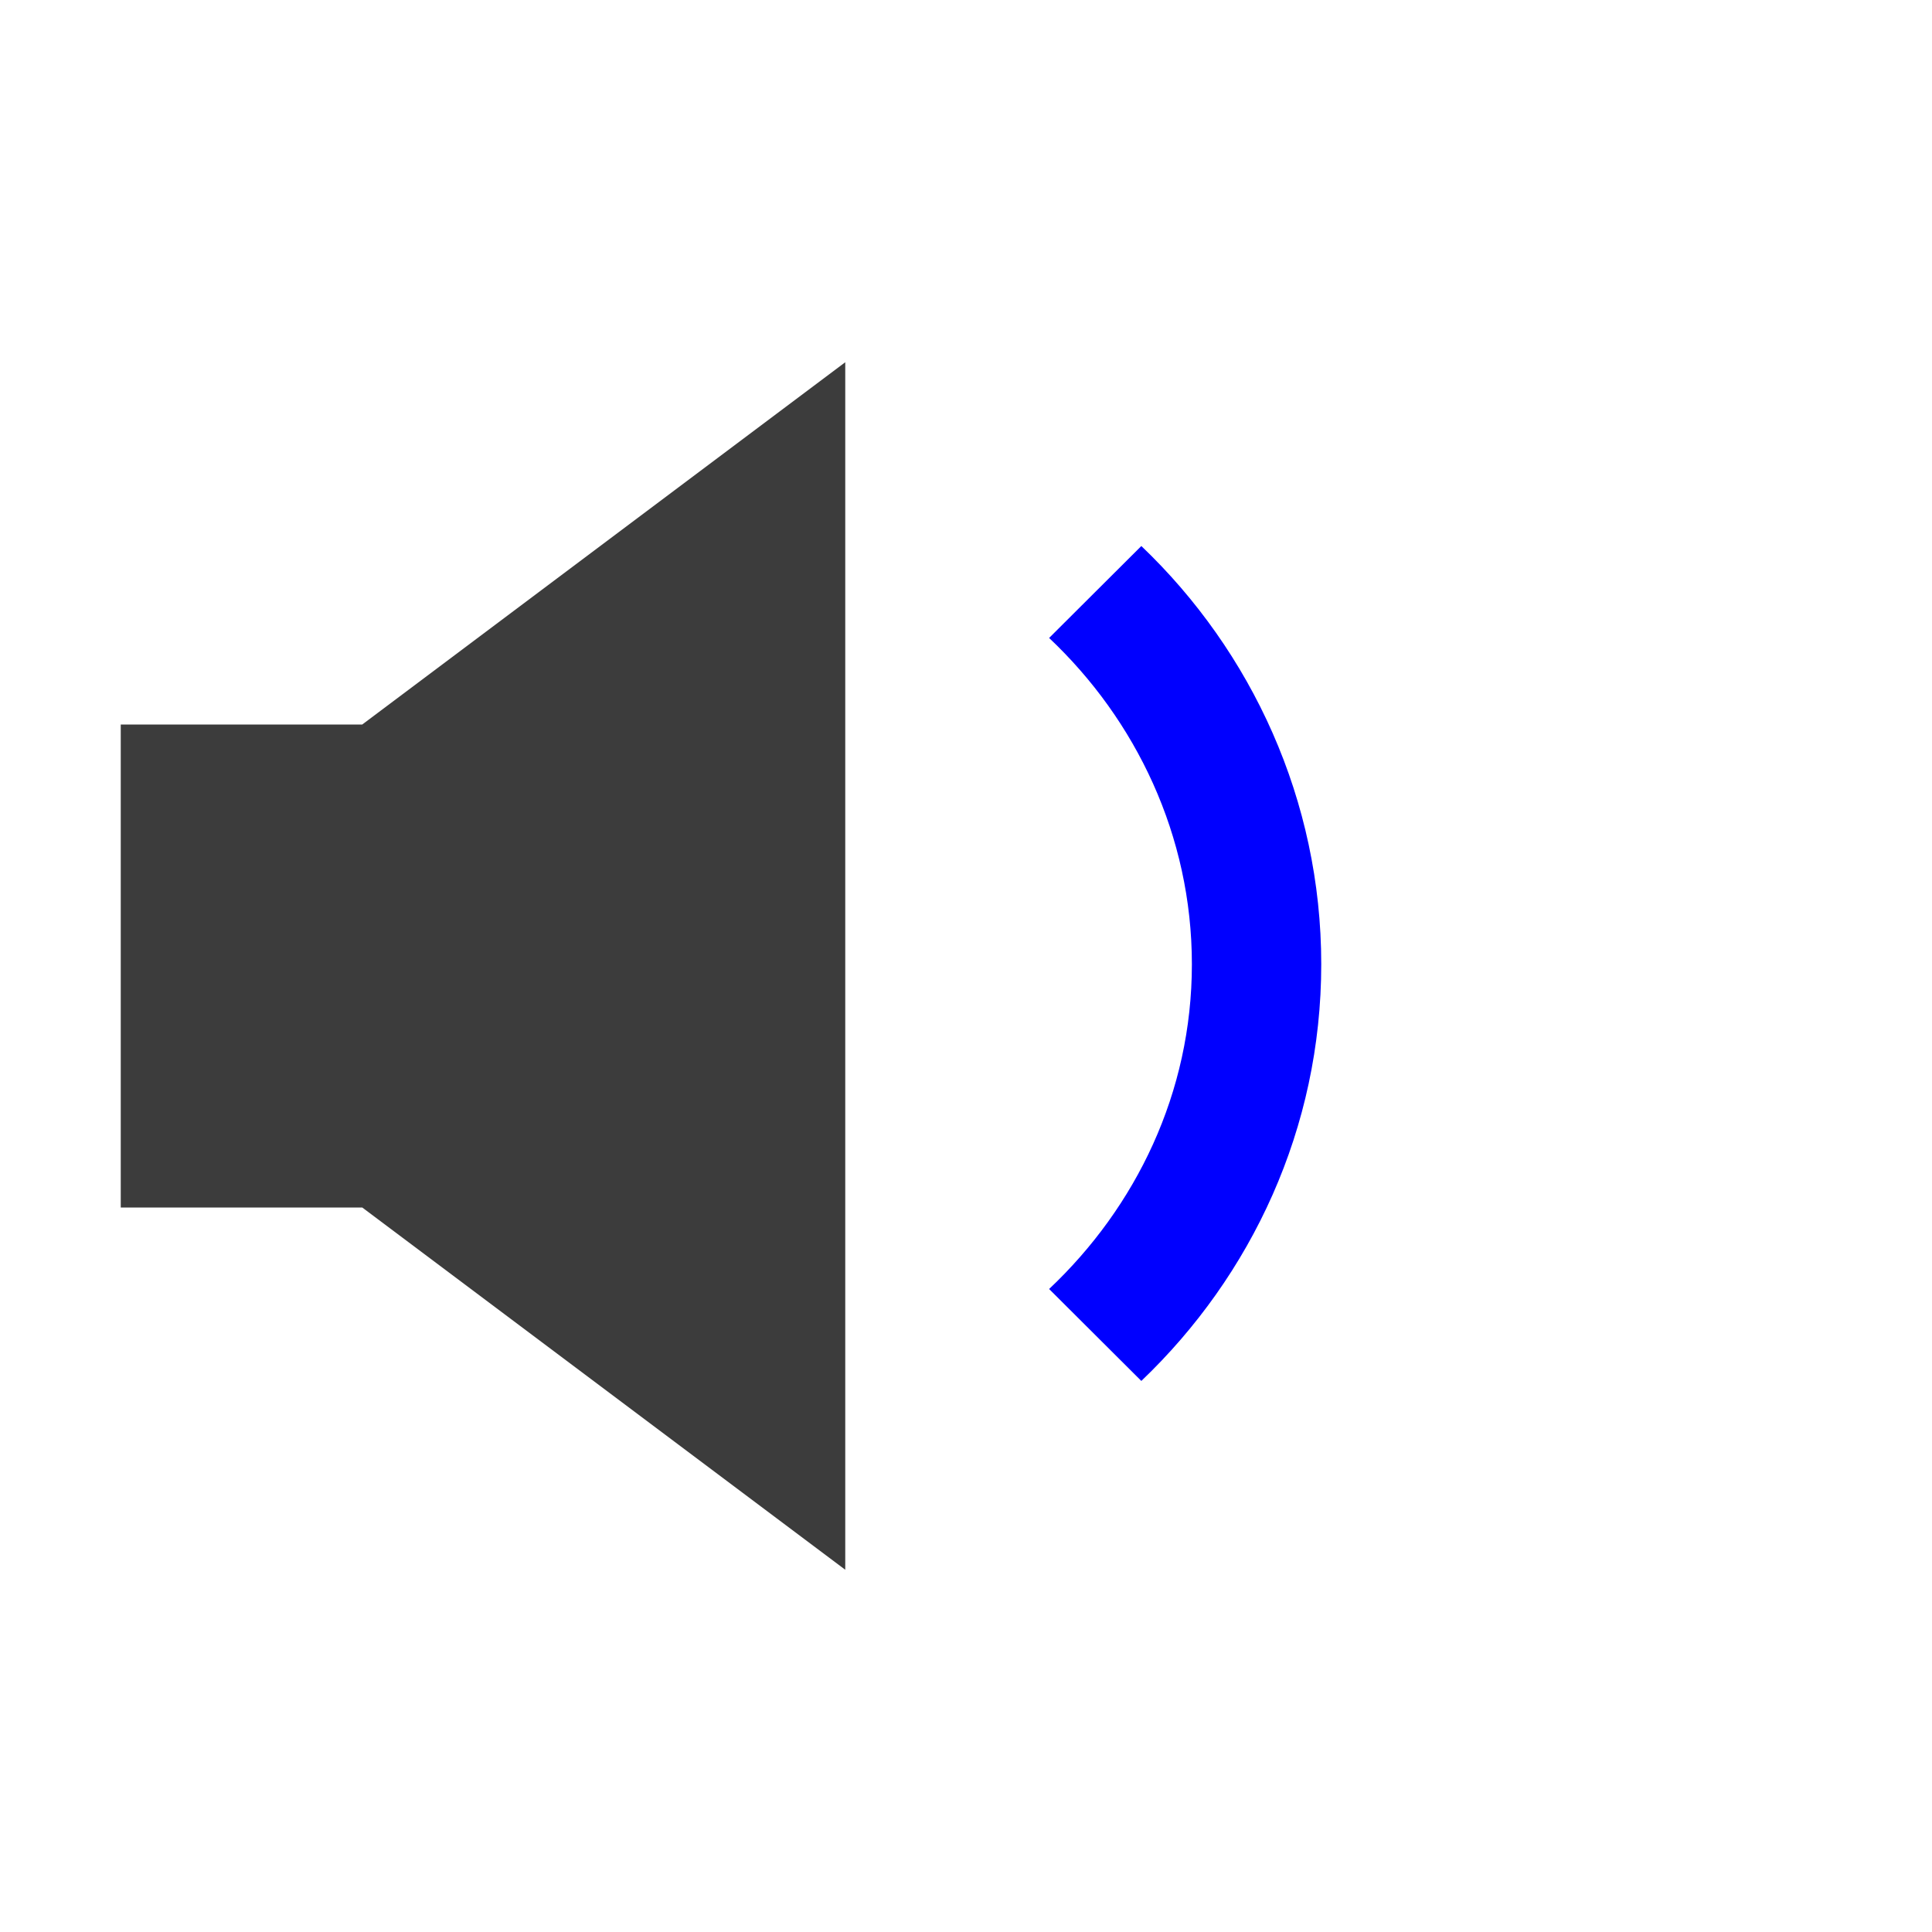 <?xml version="1.0" encoding="UTF-8" standalone="no"?>
<!-- Created with Inkscape (http://www.inkscape.org/) -->

<svg
   xmlns:dc="http://purl.org/dc/elements/1.1/"
   xmlns:cc="http://creativecommons.org/ns#"
   xmlns:rdf="http://www.w3.org/1999/02/22-rdf-syntax-ns#"
   xmlns:svg="http://www.w3.org/2000/svg"
   xmlns="http://www.w3.org/2000/svg"
   xmlns:xlink="http://www.w3.org/1999/xlink"
   xmlns:sodipodi="http://sodipodi.sourceforge.net/DTD/sodipodi-0.dtd"
   xmlns:inkscape="http://www.inkscape.org/namespaces/inkscape"
   width="48px"
   height="48px"
   id="svg4289"
   sodipodi:version="0.32"
   inkscape:version="0.48.4 r9939"
   sodipodi:docname="audio-volume-low.svg"
   inkscape:output_extension="org.inkscape.output.svg.inkscape"
   version="1.1"
   inkscape:export-filename="/home/cedric/.icons/Tango-colors-test/22x22/status/audio-volume-high.png"
   inkscape:export-xdpi="41.25"
   inkscape:export-ydpi="41.25">
  <defs
     id="defs4291">
    <linearGradient
       id="linearGradient3172">
      <stop
         style="stop-color:#4d4d4d;stop-opacity:1;"
         offset="0"
         id="stop3174" />
      <stop
         style="stop-color:#4d4d4d;stop-opacity:0;"
         offset="1"
         id="stop3176" />
    </linearGradient>
    <linearGradient
       inkscape:collect="always"
       xlink:href="#linearGradient3172"
       id="linearGradient3178"
       x1="22.893"
       y1="0.904"
       x2="22.893"
       y2="21.132"
       gradientUnits="userSpaceOnUse" />
    <linearGradient
       gradientUnits="userSpaceOnUse"
       y2="44.086"
       x2="38.358"
       y1="4.135"
       x1="38.332"
       id="linearGradient3522"
       xlink:href="#linearGradient3516"
       inkscape:collect="always" />
    <linearGradient
       gradientUnits="userSpaceOnUse"
       y2="43.844"
       x2="38.377"
       y1="3.539"
       x1="38.441"
       id="linearGradient3514"
       xlink:href="#linearGradient3508"
       inkscape:collect="always" />
    <linearGradient
       gradientUnits="userSpaceOnUse"
       y2="44.027"
       x2="38.104"
       y1="3.737"
       x1="38.357"
       id="linearGradient3506"
       xlink:href="#linearGradient3500"
       inkscape:collect="always" />
    <linearGradient
       id="linearGradient3500"
       inkscape:collect="always">
      <stop
         id="stop3502"
         offset="0"
         style="stop-color:#4d4d4d;stop-opacity:1;" />
      <stop
         id="stop3504"
         offset="1"
         style="stop-color:#4d4d4d;stop-opacity:0;" />
    </linearGradient>
    <linearGradient
       id="linearGradient3508"
       inkscape:collect="always">
      <stop
         id="stop3510"
         offset="0"
         style="stop-color:#4d4d4d;stop-opacity:1;" />
      <stop
         id="stop3512"
         offset="1"
         style="stop-color:#4d4d4d;stop-opacity:0;" />
    </linearGradient>
    <linearGradient
       id="linearGradient3516"
       inkscape:collect="always">
      <stop
         id="stop3518"
         offset="0"
         style="stop-color:#4d4d4d;stop-opacity:1;" />
      <stop
         id="stop3520"
         offset="1"
         style="stop-color:#4d4d4d;stop-opacity:0;" />
    </linearGradient>
    <linearGradient
       inkscape:collect="always"
       xlink:href="#linearGradient3516"
       id="linearGradient2986"
       gradientUnits="userSpaceOnUse"
       x1="38.332"
       y1="4.135"
       x2="38.358"
       y2="44.086" />
    <linearGradient
       inkscape:collect="always"
       xlink:href="#linearGradient3508"
       id="linearGradient2988"
       gradientUnits="userSpaceOnUse"
       x1="38.441"
       y1="3.539"
       x2="38.377"
       y2="43.844" />
    <linearGradient
       inkscape:collect="always"
       xlink:href="#linearGradient3500"
       id="linearGradient2990"
       gradientUnits="userSpaceOnUse"
       x1="38.357"
       y1="3.737"
       x2="38.104"
       y2="44.027" />
    <linearGradient
       inkscape:collect="always"
       xlink:href="#linearGradient3500"
       id="linearGradient2993"
       gradientUnits="userSpaceOnUse"
       x1="38.357"
       y1="3.737"
       x2="38.104"
       y2="44.027"
       gradientTransform="translate(1.843,1.999)" />
    <linearGradient
       inkscape:collect="always"
       xlink:href="#linearGradient3508"
       id="linearGradient2996"
       gradientUnits="userSpaceOnUse"
       x1="38.441"
       y1="3.539"
       x2="38.377"
       y2="43.844"
       gradientTransform="translate(1.843,1.999)" />
    <linearGradient
       inkscape:collect="always"
       xlink:href="#linearGradient3516"
       id="linearGradient2999"
       gradientUnits="userSpaceOnUse"
       x1="38.332"
       y1="4.135"
       x2="38.358"
       y2="44.086"
       gradientTransform="translate(1.843,1.999)" />
    <linearGradient
       inkscape:collect="always"
       xlink:href="#linearGradient3172"
       id="linearGradient3014"
       gradientUnits="userSpaceOnUse"
       x1="22.893"
       y1="0.904"
       x2="22.893"
       y2="21.132"
       gradientTransform="matrix(0.645,0,0,1.183,59.235,4.016)" />
  </defs>
  <sodipodi:namedview
     id="base"
     pagecolor="#ffffff"
     bordercolor="#666"
     borderopacity="0.314"
     inkscape:pageopacity="0.0"
     inkscape:pageshadow="2"
     inkscape:zoom="7.9999996"
     inkscape:cx="14.555134"
     inkscape:cy="20.372095"
     inkscape:current-layer="layer1"
     showgrid="true"
     inkscape:grid-bbox="true"
     inkscape:document-units="px"
     inkscape:window-width="1019"
     inkscape:window-height="732"
     inkscape:window-x="0"
     inkscape:window-y="0"
     inkscape:showpageshadow="false"
     inkscape:window-maximized="0"
     gridtolerance="10">
    <inkscape:grid
       empspacing="3"
       visible="true"
       enabled="true"
       snapvisiblegridlinesonly="true"
       spacingx="3px"
       spacingy="3px"
       type="xygrid"
       id="grid3846" />
  </sodipodi:namedview>
  <g
     id="layer1"
     inkscape:label="Layer 1"
     inkscape:groupmode="layer">
    <g
       id="g2453"
       inkscape:label="Calque 1"
       transform="matrix(0.134,0,0,0.134,-18.472,-41.047)" />
    <g
       id="g2615"
       inkscape:label="Calque 1"
       transform="matrix(0.167,0,0,0.167,-11.557,-56.623)" />
    <g
       transform="translate(-52.149,-29.643)"
       id="g4438"
       inkscape:label="Emblem" />
    <path
       style="fill:#0000ff;fill-opacity:1;fill-rule:nonzero;stroke:none;stroke-width:2;marker:none;visibility:visible;display:inline;overflow:visible;enable-background:accumulate"
       d="m 28.356,13.566 -2.291,2.284 c 2.158,2.036 3.547,4.912 3.547,8.106 -1e-6,3.194 -1.389,6.033 -3.547,8.069 l 2.291,2.284 c 2.739,-2.614 4.47,-6.276 4.47,-10.353 0,-4.077 -1.731,-7.776 -4.47,-10.39 z"
       id="rect17020"
       inkscape:connector-curvature="0" />
    <g
       inkscape:label="Emblem"
       id="layer2"
       transform="translate(1.843,1.999)" />
    <path
       inkscape:connector-curvature="0"
       style="fill:#3c3c3c;fill-opacity:1;fill-rule:nonzero;stroke:none;stroke-width:2;marker:none;visibility:visible;display:inline;overflow:visible;enable-background:accumulate"
       d="m 21,9 -12,9 -6,0 0,12 6,0 12,9 z"
       id="path3804-0"
       sodipodi:nodetypes="ccccccc" />
  </g>
</svg>
